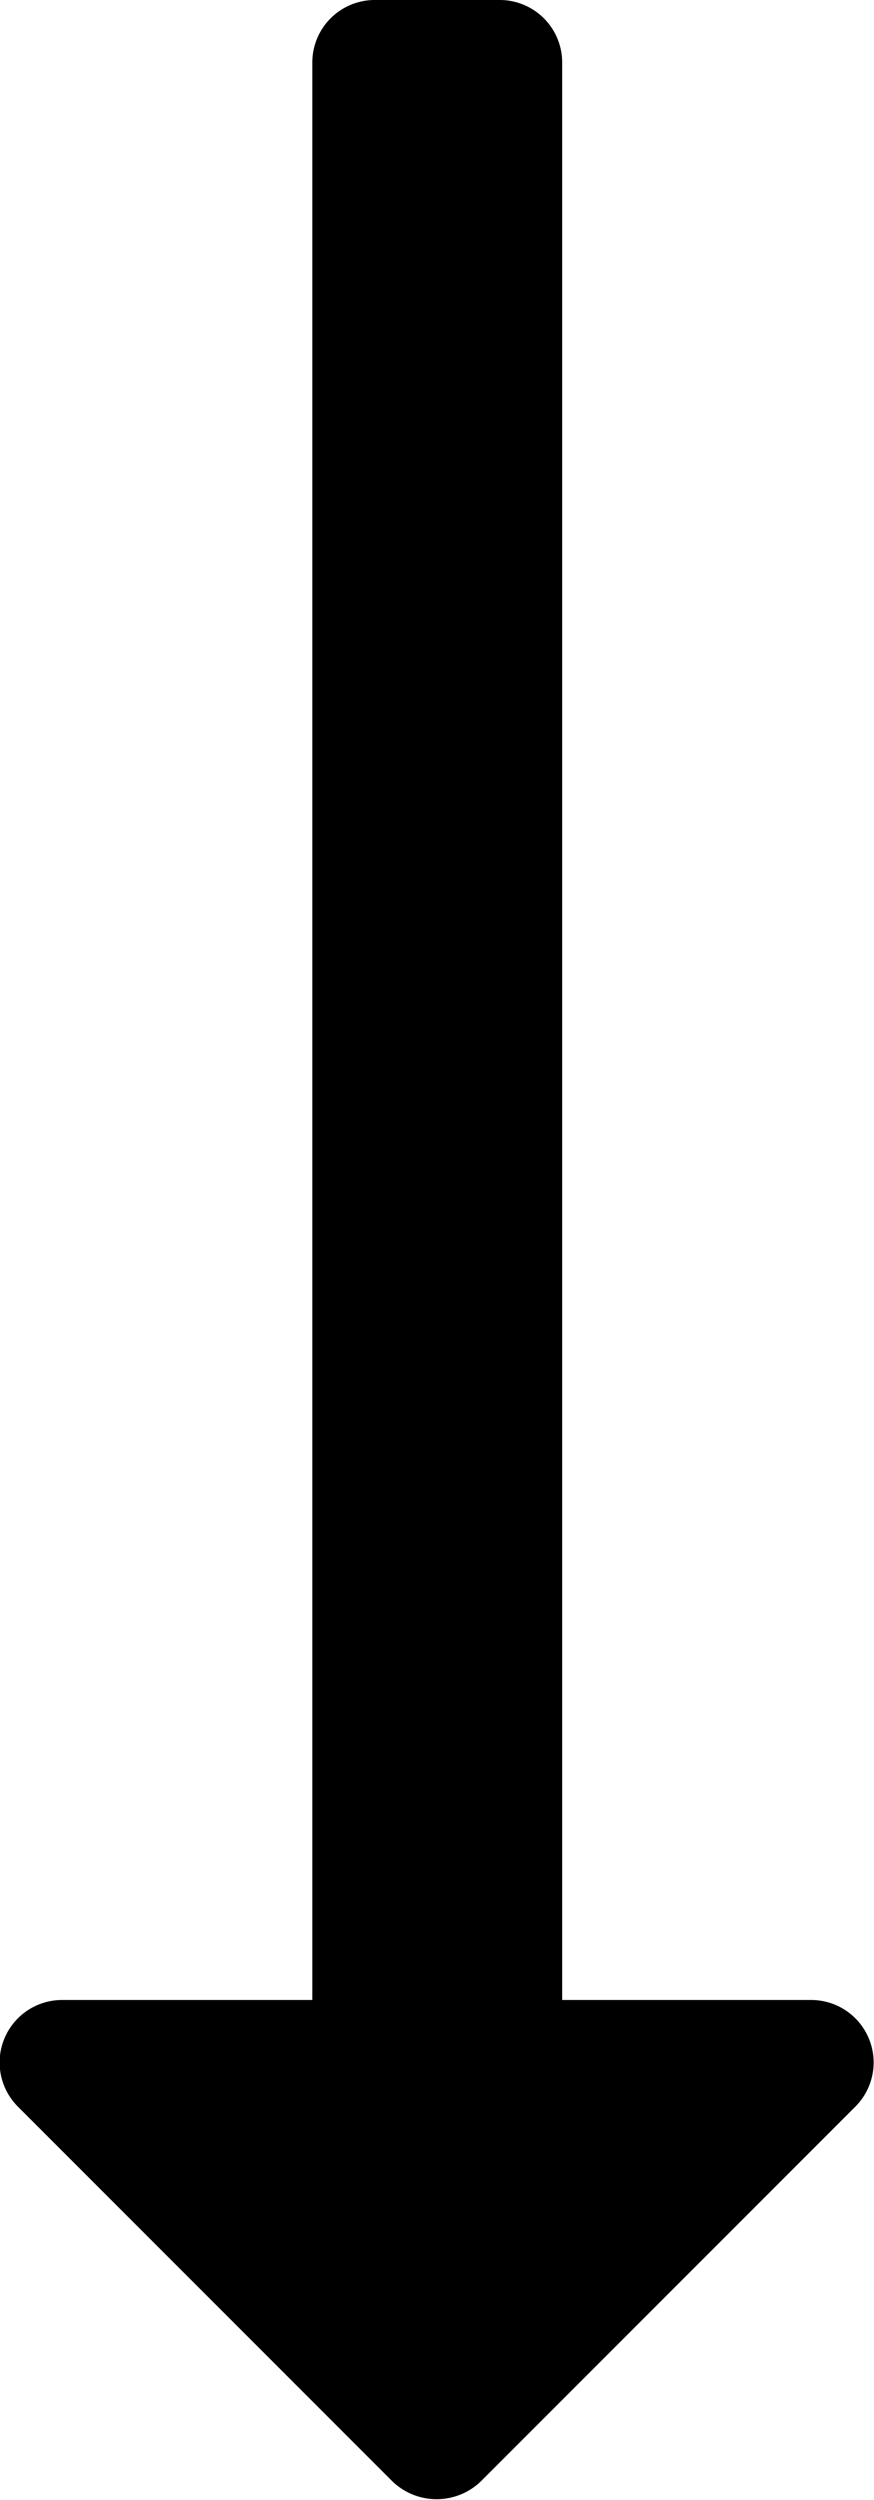 <svg id="arrow_long_down" xmlns="http://www.w3.org/2000/svg" width="6.996" height="20" viewBox="0 0 6.996 20">
  <path id="Icon_color" data-name="Icon color" d="M4,0a.5.5,0,0,1,.5.5V16h2a.5.5,0,0,1,.35.85l-3,3a.51.51,0,0,1-.71,0l-3-3A.5.5,0,0,1,.5,16h2V.5A.5.5,0,0,1,3,0Z"/>
</svg>
